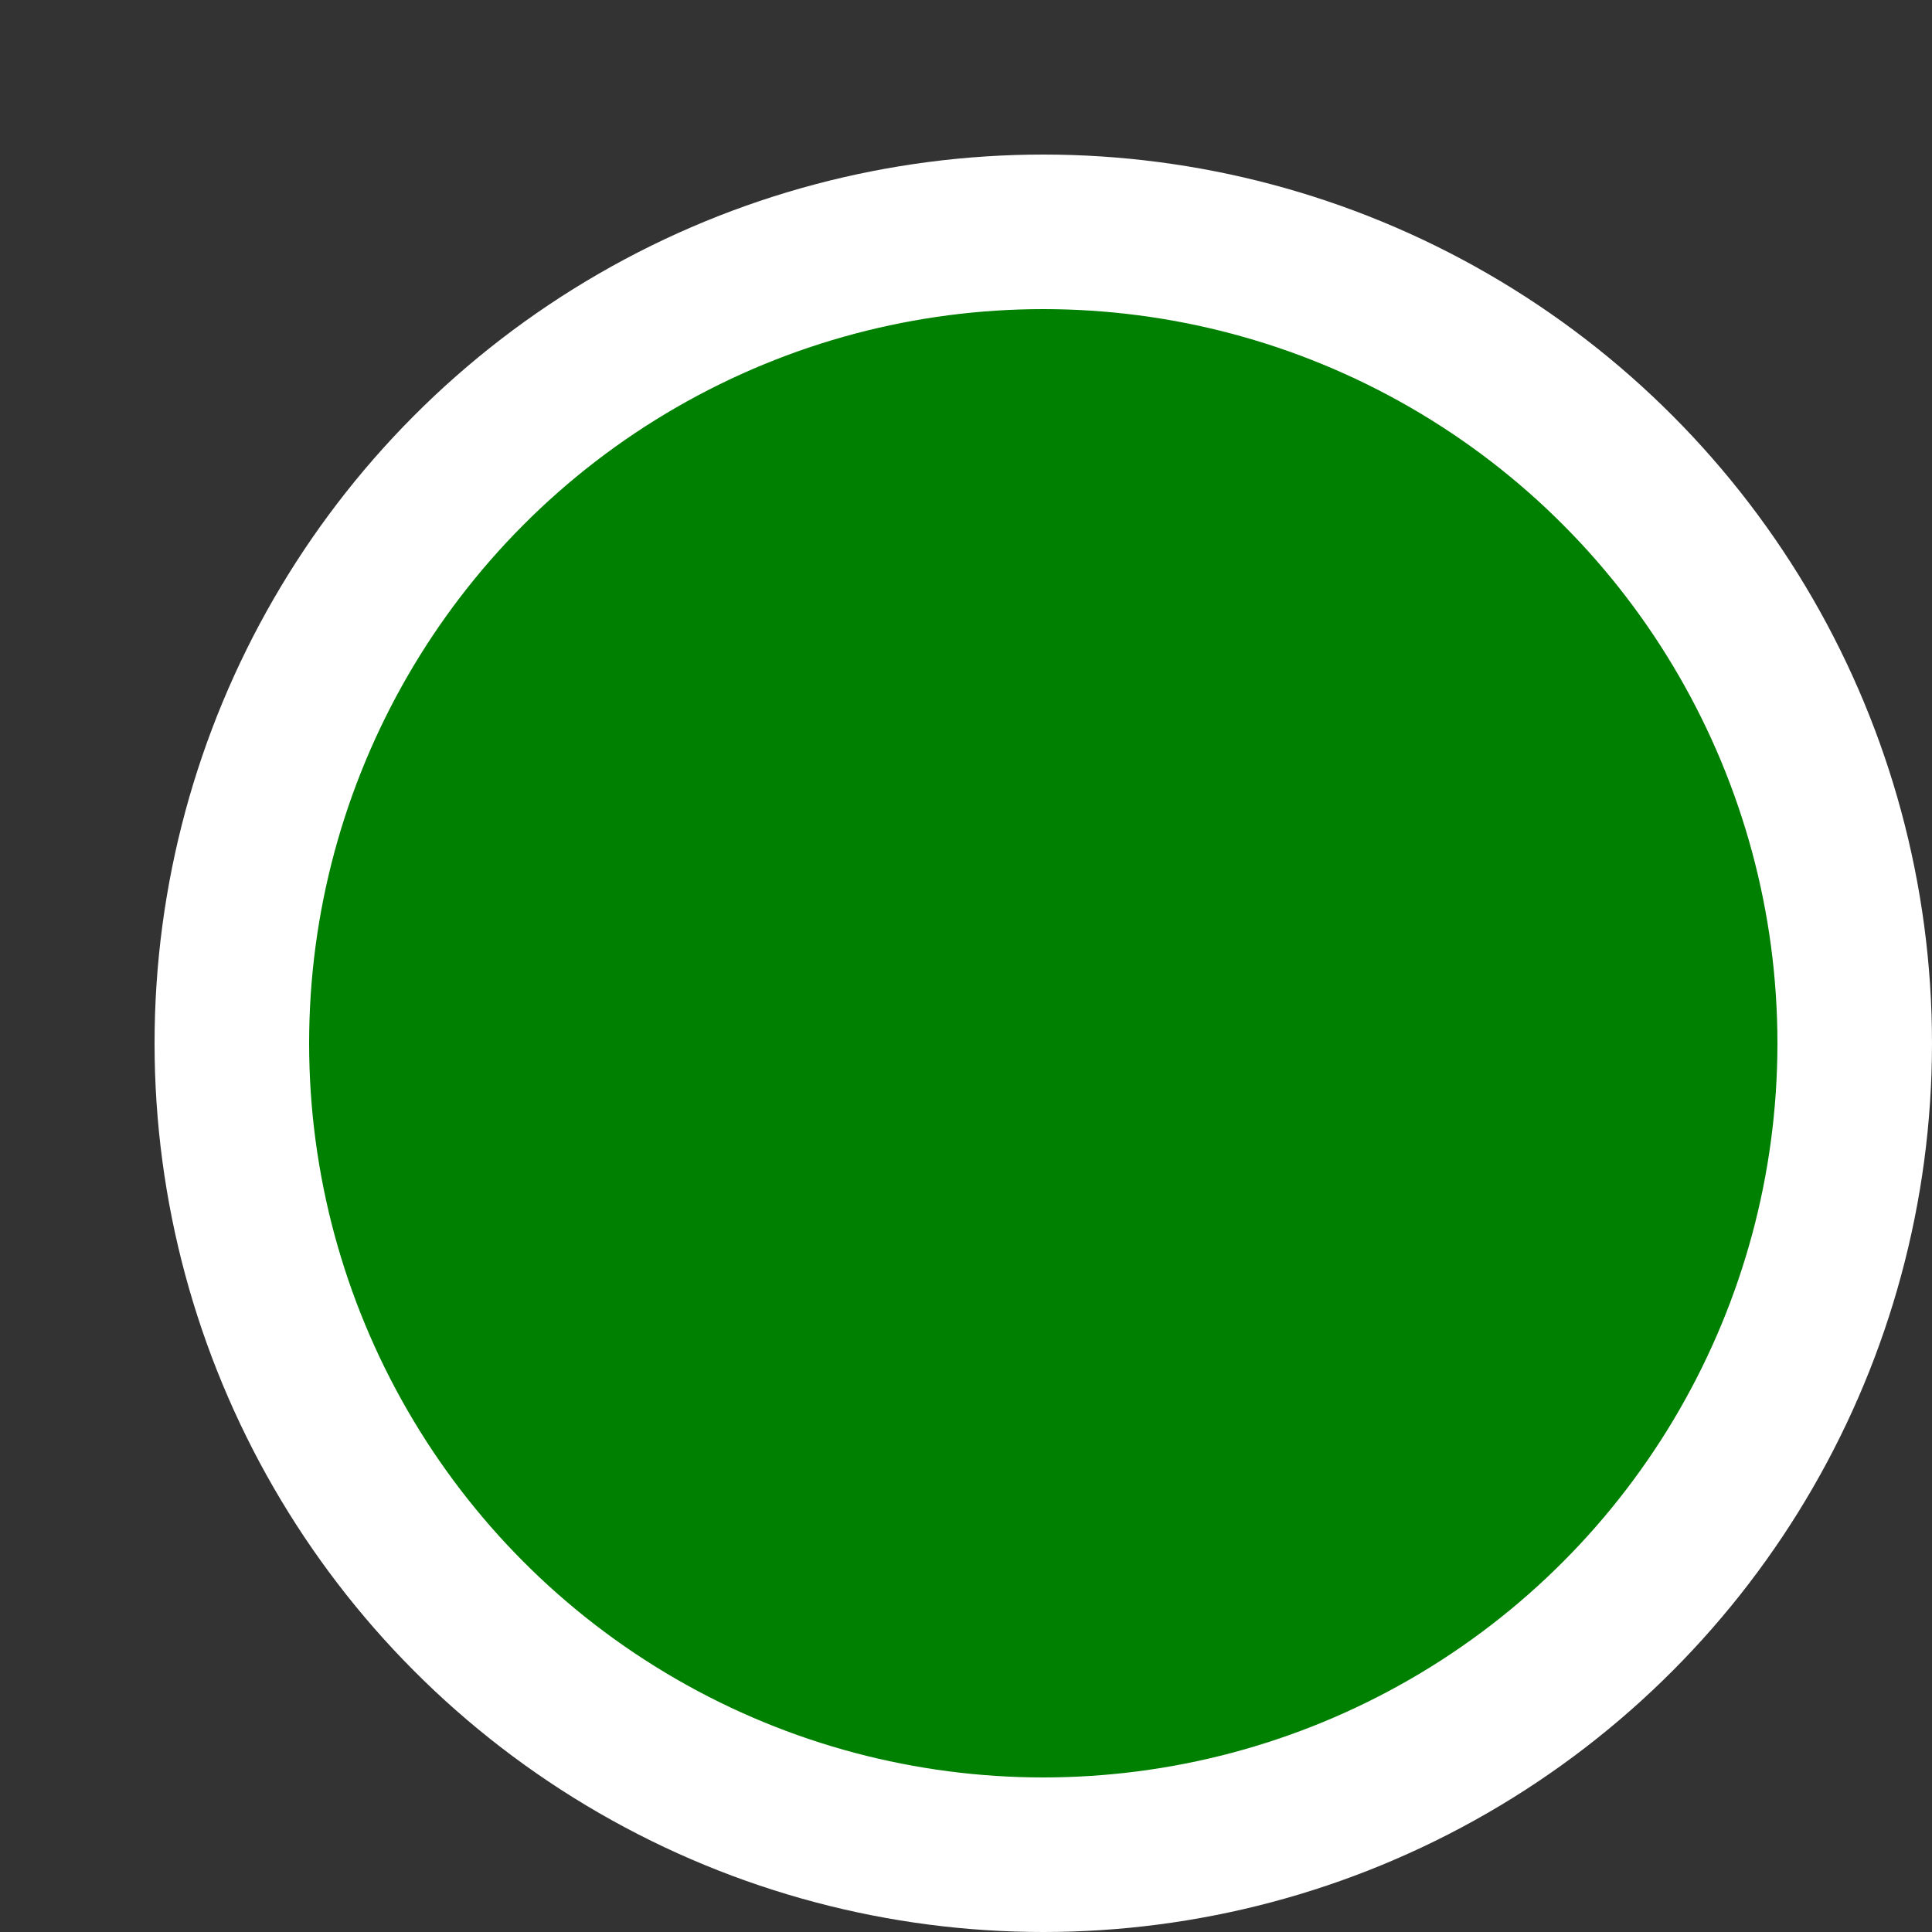 <svg xmlns="http://www.w3.org/2000/svg" width="25" height="25">
	<rect width="100%" height="100%" fill="#333333" stroke="none"/>
	<circle cx="12.5" cy="12.5" r="10.5" fill="green" stroke="#ffffff" stroke-width="2" transform="translate(1 1)" />
</svg>
